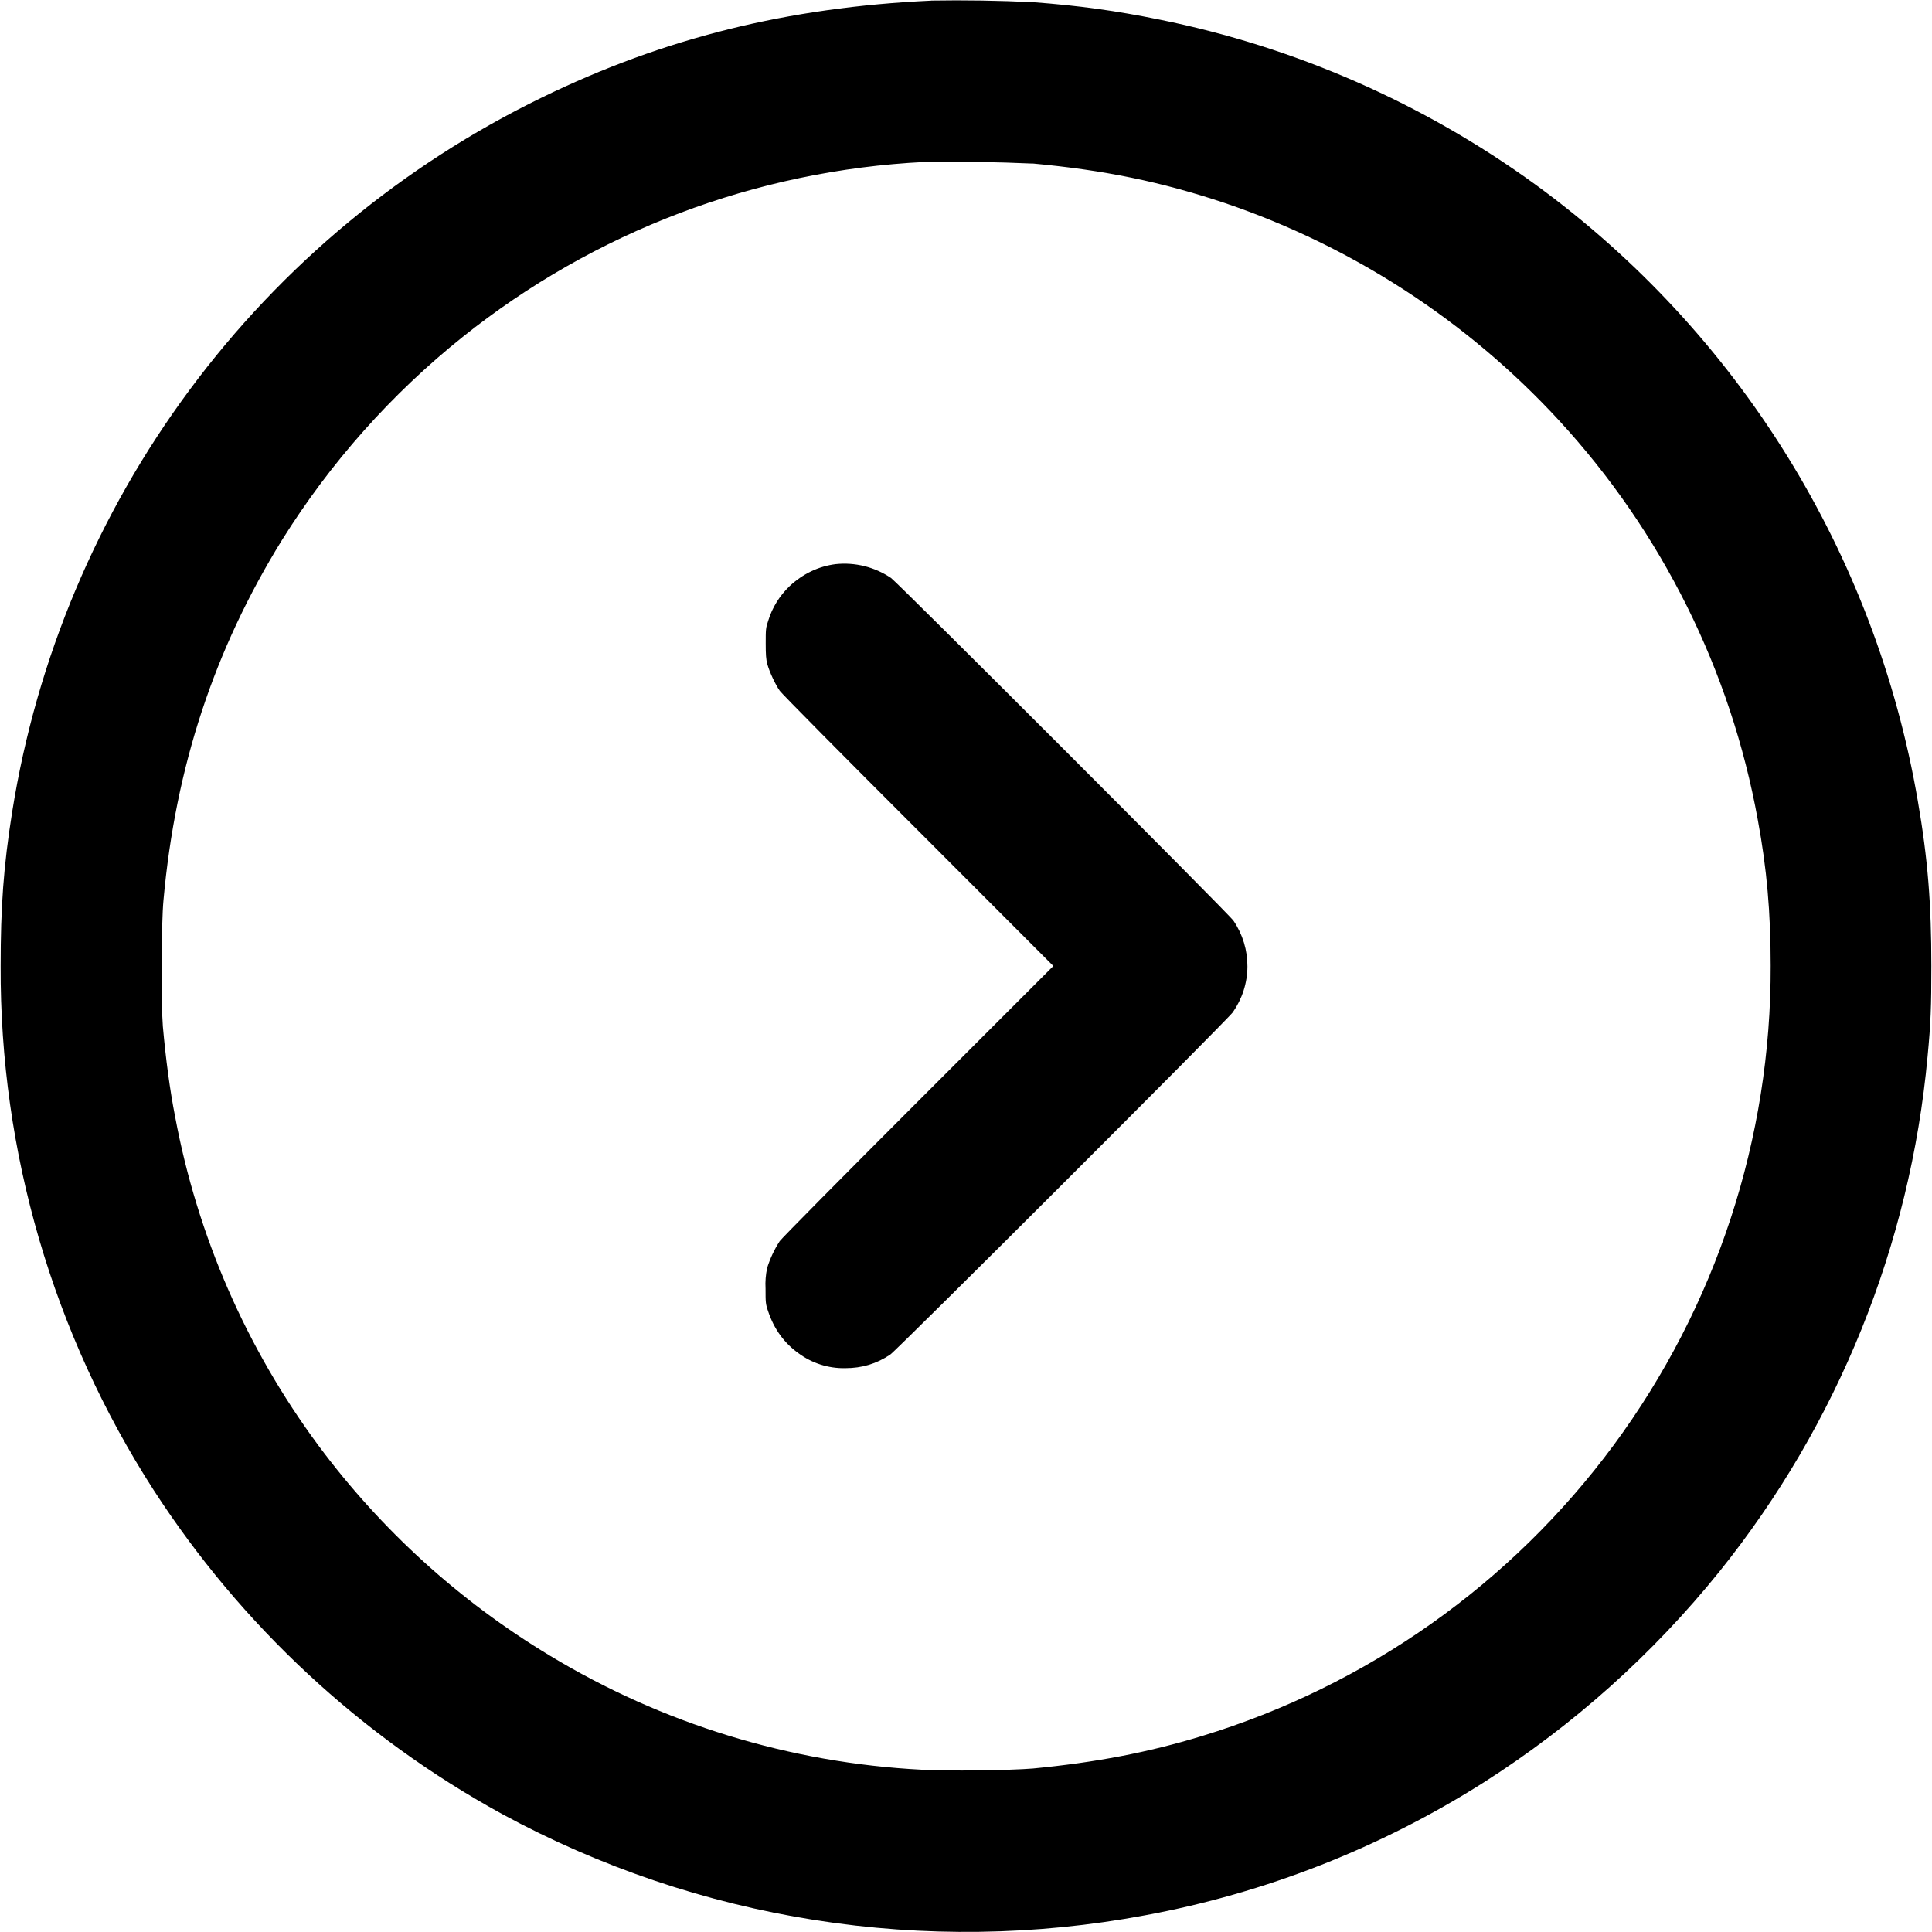 <svg width="24" height="24" viewBox="0 0 24 24" fill="none" xmlns="http://www.w3.org/2000/svg">
<g clip-path="url(#clip0_2538_20440)">
<path d="M11.566 0.008C9.79 0.09 8.246 0.473 6.734 1.21C5.005 2.051 3.503 3.296 2.358 4.84C1.212 6.384 0.455 8.182 0.152 10.081C0.043 10.766 0.008 11.266 0.008 12C-0.002 14.309 0.659 16.571 1.91 18.512C2.996 20.191 4.484 21.574 6.238 22.535C8.676 23.859 11.496 24.303 14.223 23.793C15.719 23.517 17.148 22.956 18.433 22.141C19.544 21.433 20.532 20.549 21.359 19.523C22.831 17.691 23.73 15.465 23.945 13.125C23.985 12.707 23.992 12.508 23.992 12C23.992 11.23 23.949 10.672 23.824 9.95C23.298 6.877 21.594 4.129 19.074 2.293C17.682 1.282 16.089 0.583 14.402 0.243C13.863 0.133 13.406 0.07 12.832 0.027C12.41 0.007 11.988 0 11.566 0.007V0.008ZM12.828 2.031C13.718 2.113 14.426 2.258 15.218 2.523C16.803 3.061 18.228 3.988 19.363 5.219C20.642 6.606 21.5 8.328 21.836 10.184C21.949 10.793 21.996 11.34 21.996 11.996C22.003 14.139 21.319 16.227 20.047 17.95C18.774 19.674 16.98 20.942 14.93 21.566C14.262 21.77 13.605 21.895 12.832 21.969C12.555 21.992 11.766 22.004 11.449 21.984C9.816 21.9 8.228 21.413 6.829 20.566C5.709 19.891 4.732 19.003 3.953 17.953C3.06 16.746 2.452 15.351 2.176 13.875C2.109 13.535 2.059 13.152 2.023 12.75C2 12.465 2.003 11.469 2.031 11.18C2.18 9.527 2.661 8.07 3.504 6.707C4.104 5.747 4.862 4.894 5.746 4.187C7.383 2.877 9.39 2.116 11.484 2.012C11.932 2.005 12.38 2.012 12.828 2.032V2.031Z" fill="currentColor"/>
<path d="M10.379 7.008C10.168 7.035 9.973 7.128 9.809 7.281C9.685 7.399 9.593 7.547 9.543 7.711C9.512 7.801 9.512 7.824 9.512 7.992C9.512 8.132 9.516 8.192 9.532 8.25C9.559 8.348 9.632 8.504 9.687 8.582C9.711 8.617 10.484 9.398 11.407 10.32L13.085 12L11.405 13.68C10.483 14.602 9.71 15.383 9.686 15.418C9.619 15.521 9.567 15.633 9.53 15.75C9.512 15.835 9.505 15.921 9.51 16.008C9.51 16.176 9.51 16.199 9.542 16.289C9.616 16.512 9.742 16.684 9.921 16.812C10.088 16.935 10.291 17 10.499 16.996C10.709 16.996 10.889 16.941 11.058 16.828C11.136 16.778 15.261 12.656 15.315 12.574C15.431 12.408 15.495 12.21 15.496 12.007C15.497 11.804 15.437 11.606 15.323 11.438C15.273 11.359 11.151 7.238 11.069 7.18C10.866 7.043 10.622 6.982 10.379 7.008Z" fill="currentColor"/>
</g>
<defs>
<clipPath id="clip0_2538_20440">
<rect width="24" height="24" fill="white"/>
</clipPath>
</defs>
</svg>
